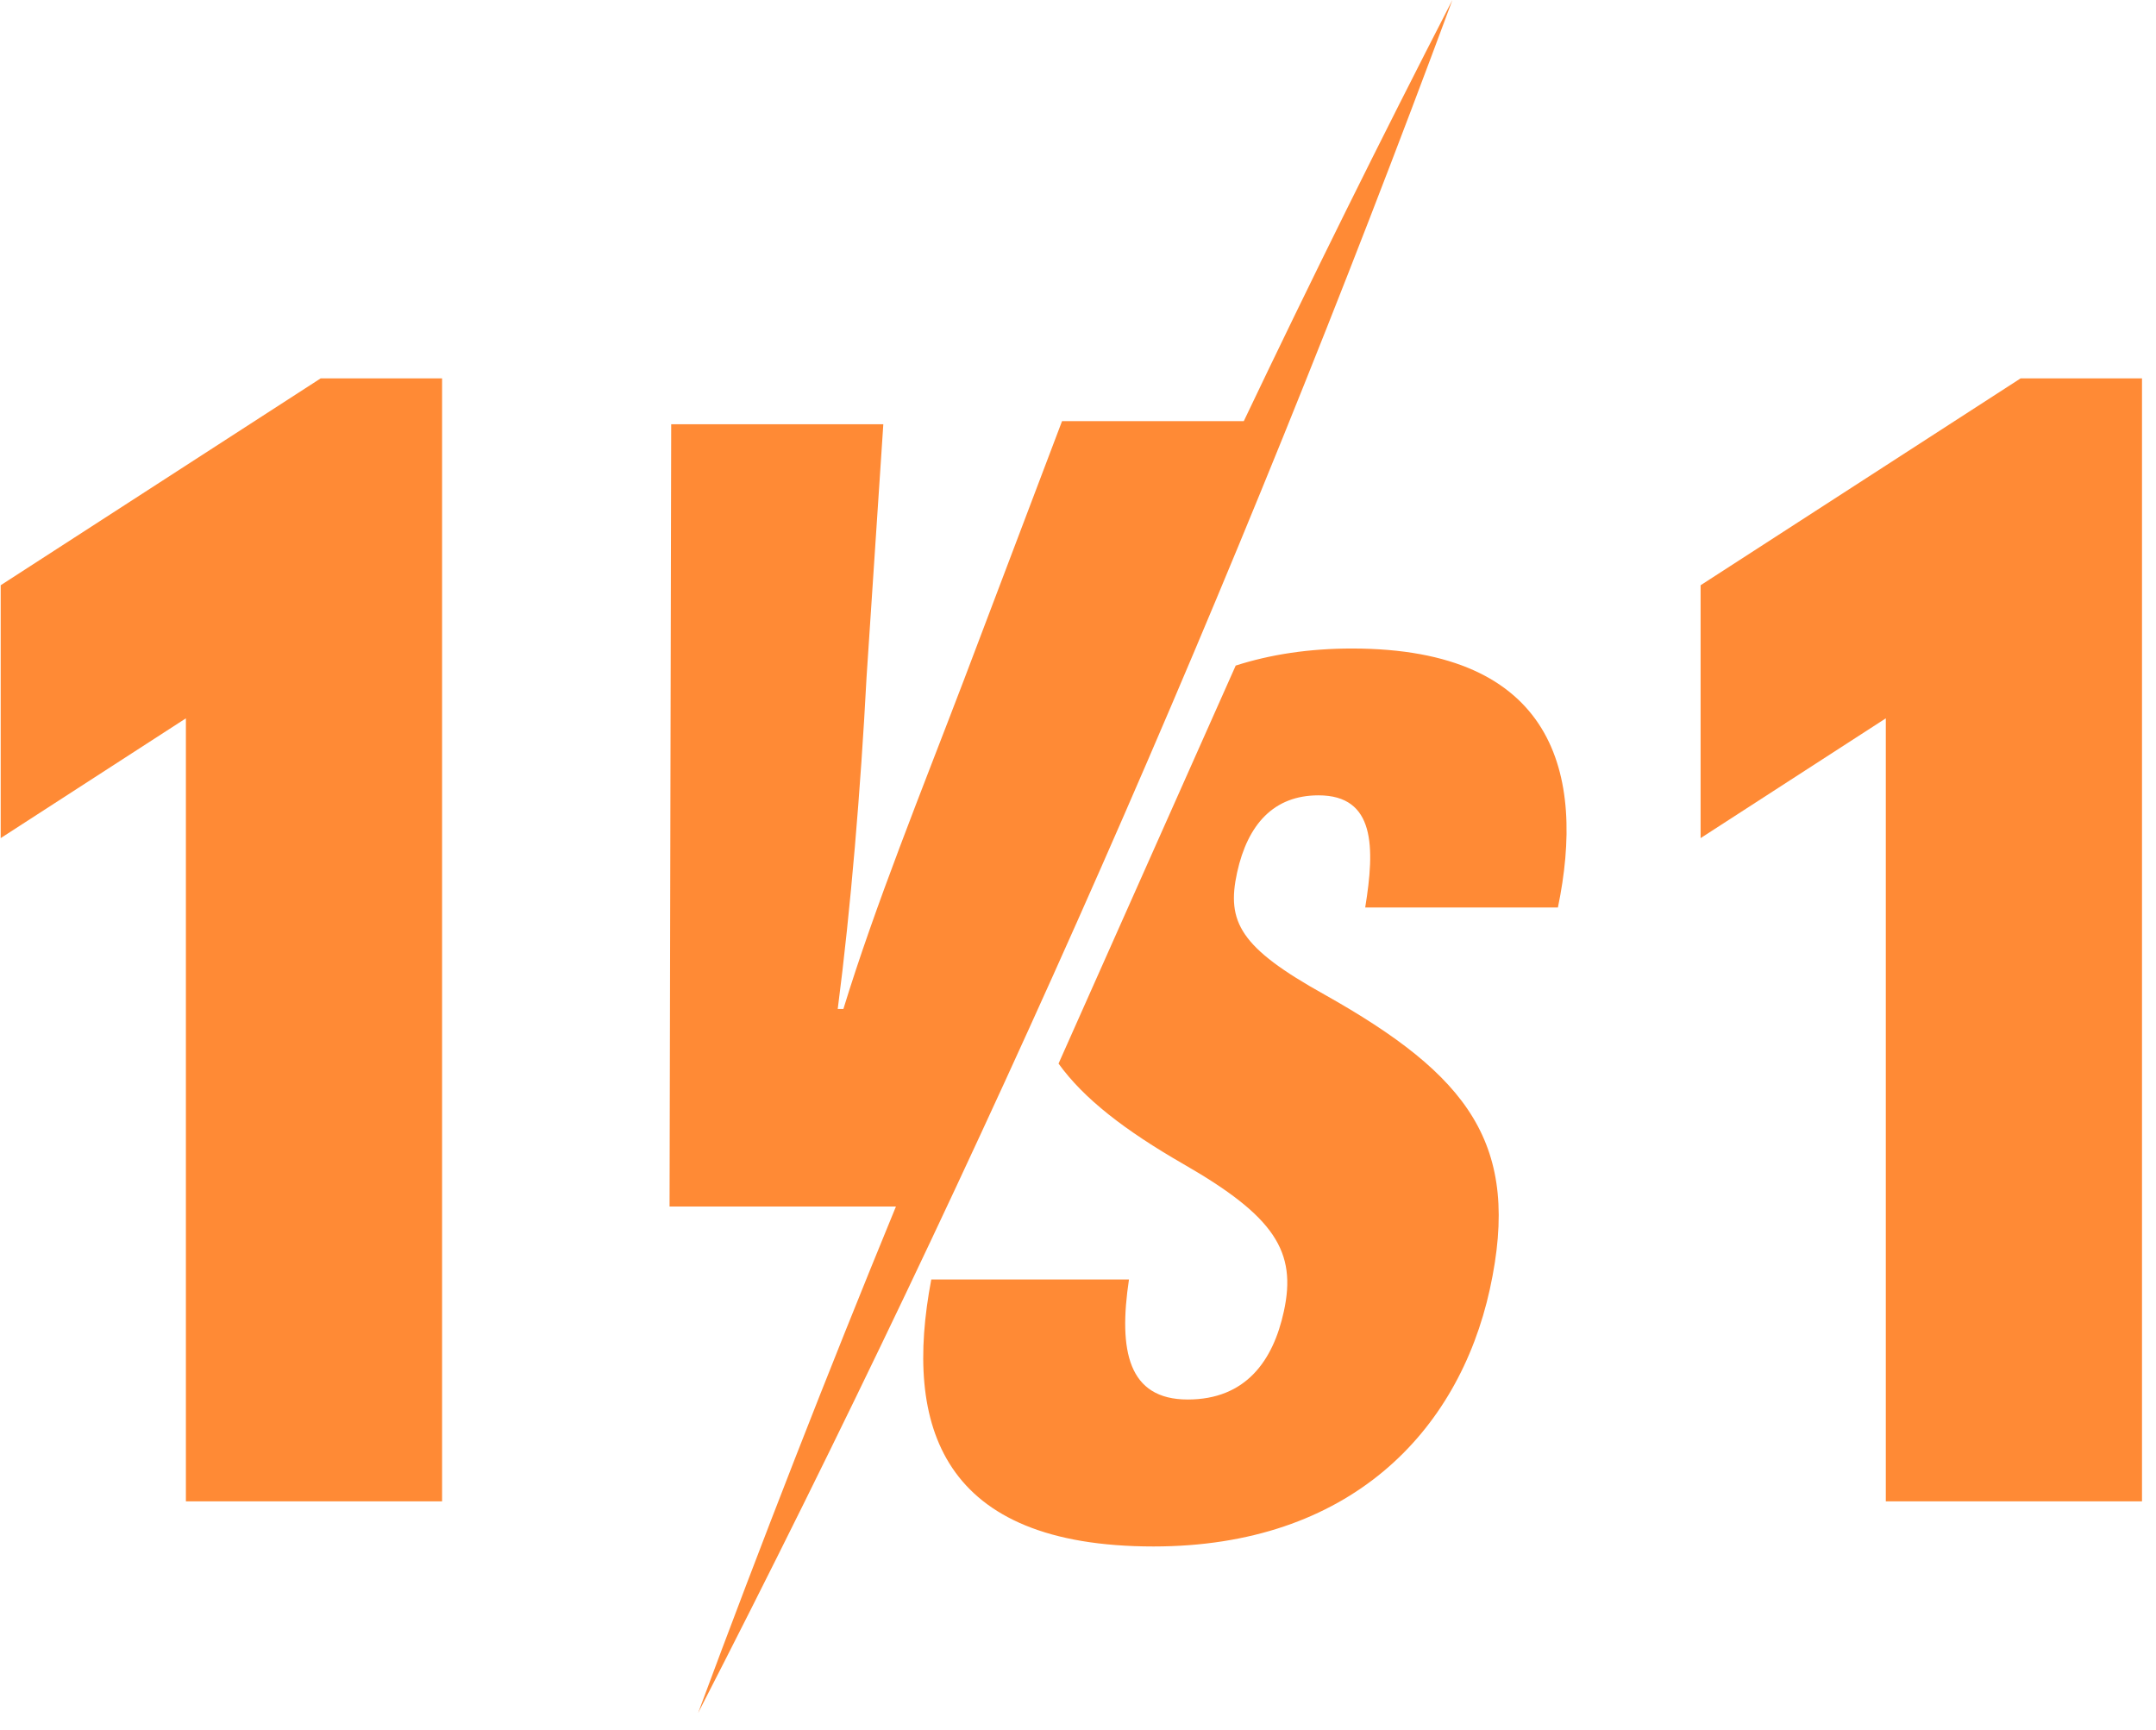 <svg width="81" height="65" viewBox="0 0 81 65" fill="none" xmlns="http://www.w3.org/2000/svg">
<path d="M58.53 34.094C59.566 29.099 58.42 24.364 50.795 24.364C49.196 24.364 47.738 24.583 46.425 25.005L39.769 39.958C40.722 41.281 42.264 42.469 44.462 43.734C47.884 45.698 48.728 47.021 48.233 49.271C47.832 51.12 46.806 52.578 44.623 52.578C42.379 52.578 42.014 50.739 42.415 48.068H34.988C33.936 53.594 35.373 58.099 43.337 58.099C50.686 58.099 54.79 53.812 55.972 48.437C57.17 42.969 55.16 40.401 49.759 37.364C46.587 35.599 46.071 34.641 46.478 32.776C46.879 30.958 47.863 29.88 49.535 29.88C51.67 29.88 51.66 31.828 51.29 34.094H58.53Z" fill="#FF8A35"/>
<path d="M54.566 0C51.873 5.234 49.259 10.51 46.728 15.823H39.9L36.217 25.537C34.644 29.662 32.873 34.031 31.686 37.906H31.473C31.962 34.151 32.337 29.615 32.556 25.443L33.186 15.938H25.217L25.155 45.328H33.66C31.072 51.625 28.598 57.969 26.228 64.354C36.947 43.495 46.42 22 54.566 0Z" fill="#FF8A35"/>
<path d="M0.026 31.487V21.987L12.046 14.216H16.609V56.404H6.984V26.987L0.026 31.487Z" fill="#FF8A35"/>
<path d="M63.891 31.487V21.987L75.912 14.216H80.474V56.404H70.849V26.987L63.891 31.487Z" fill="#FF8A35"/>
</svg>

